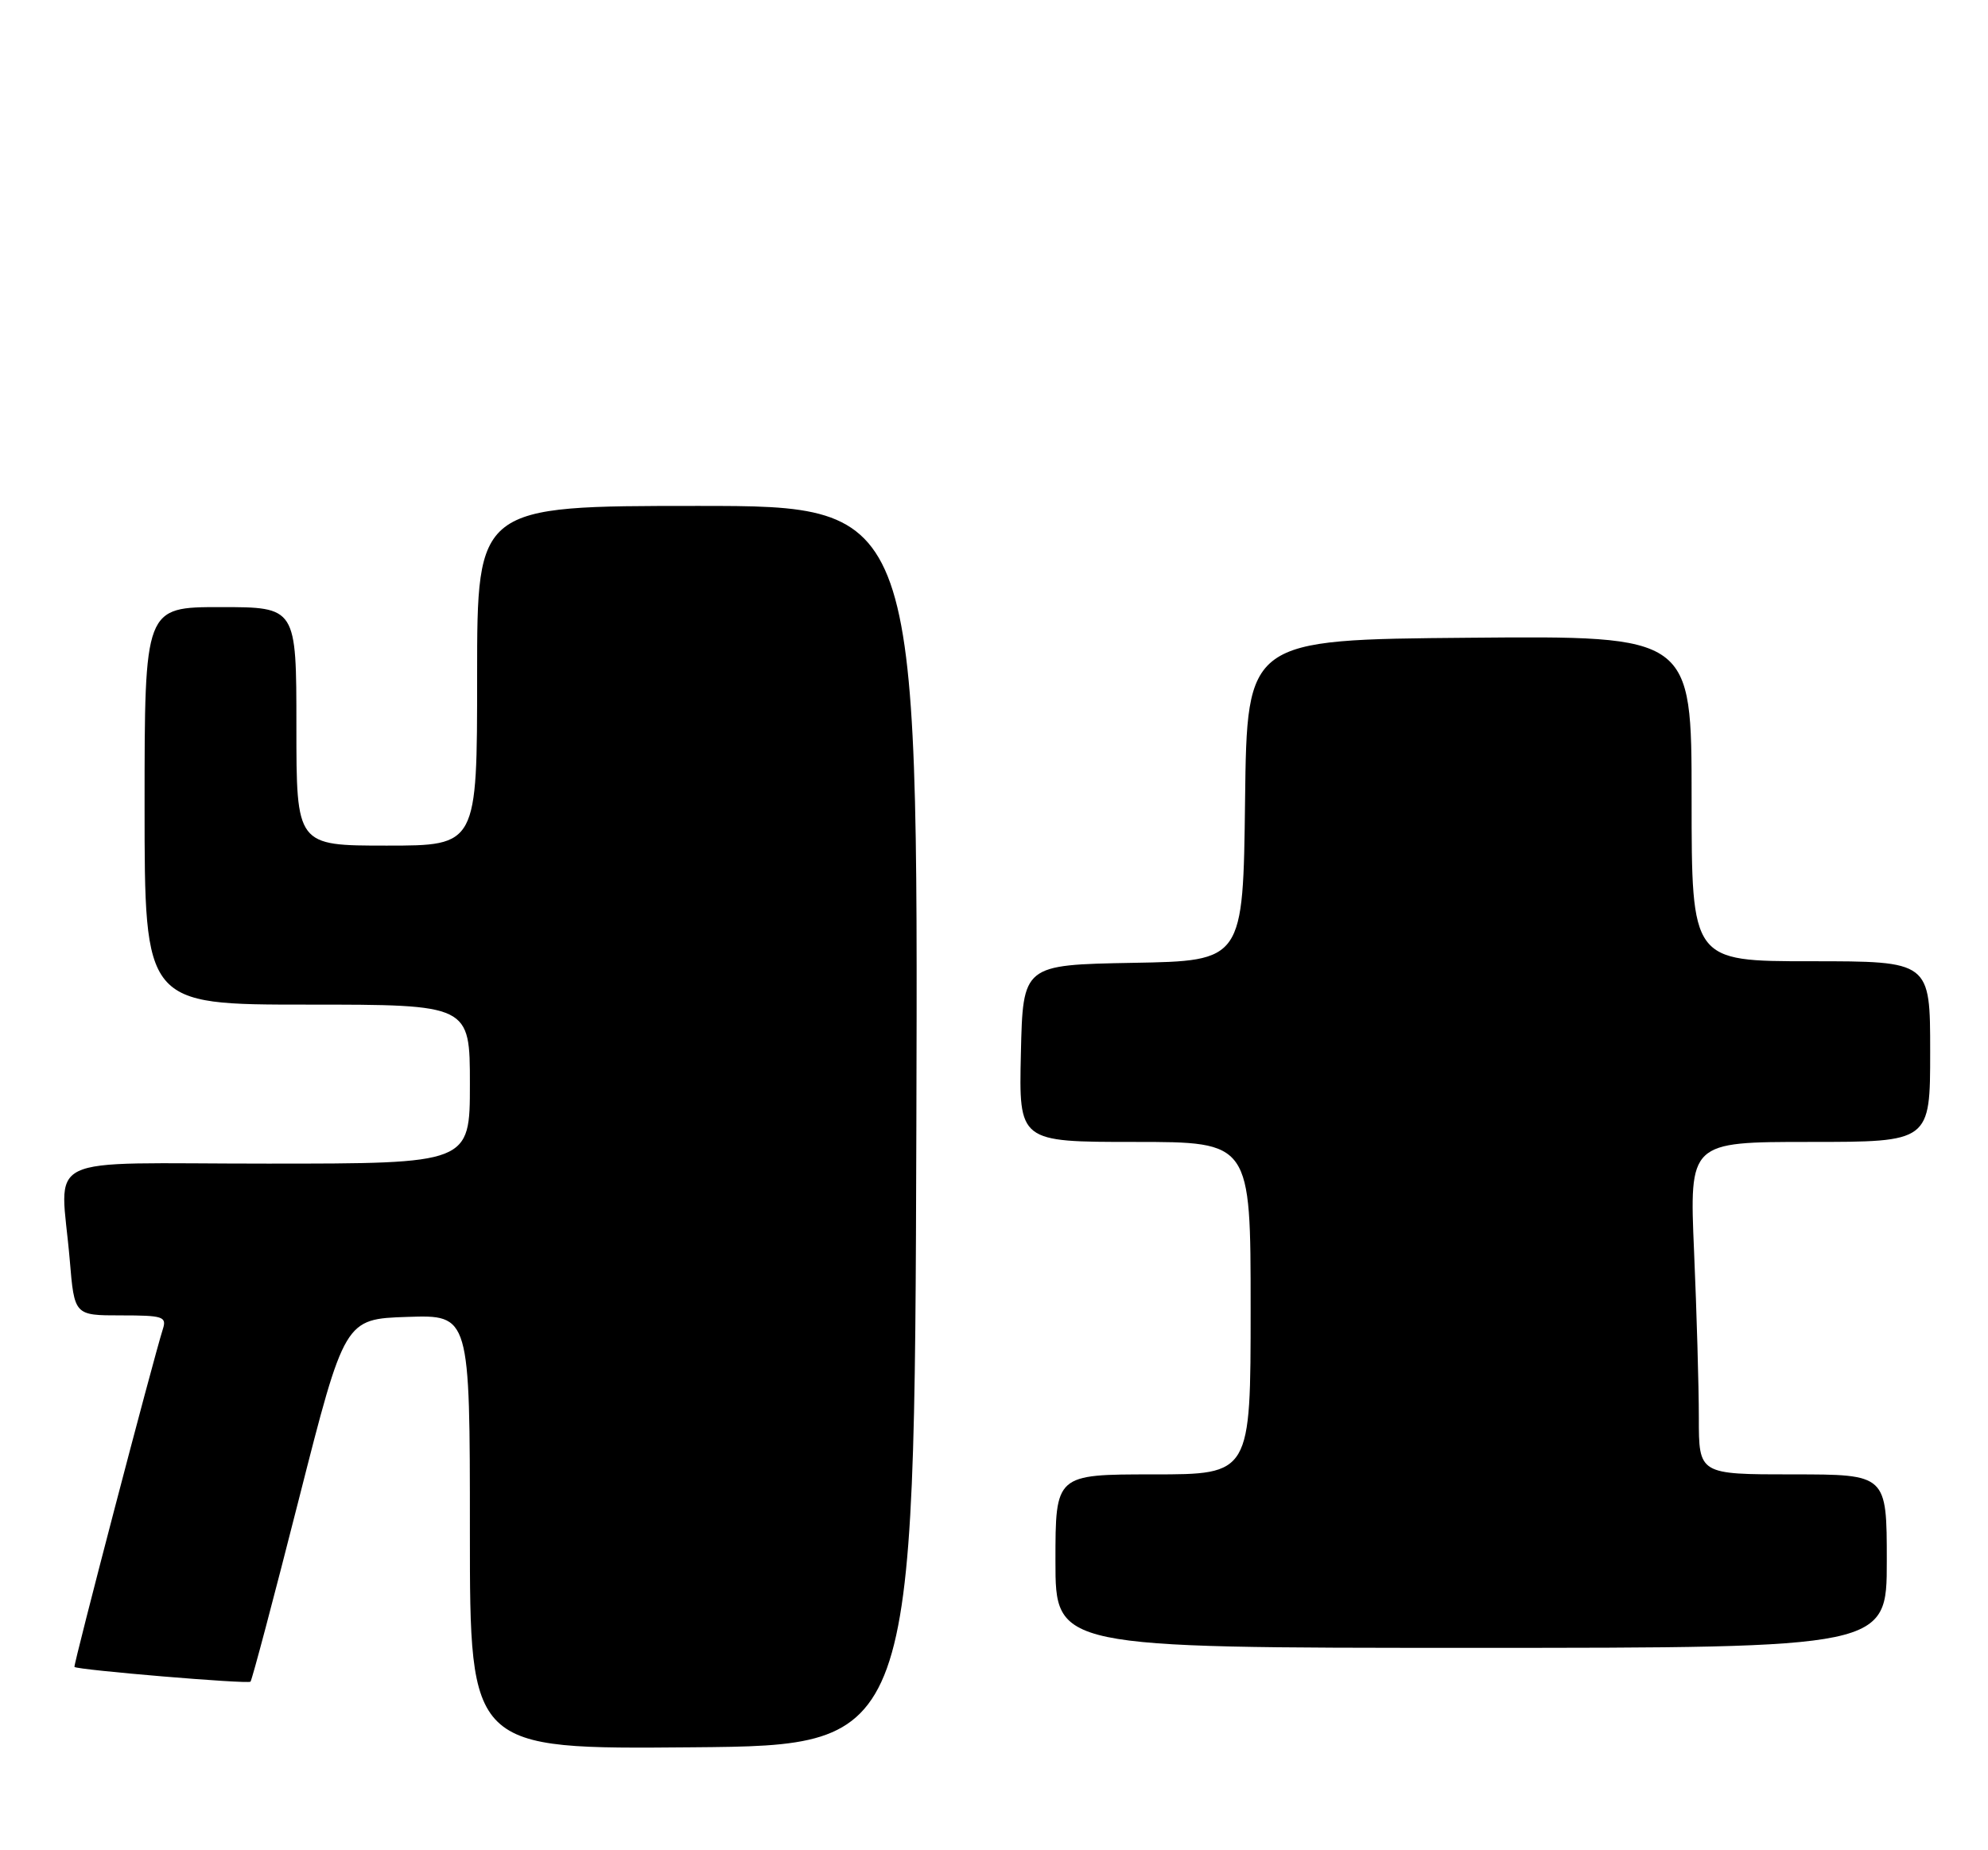 <?xml version="1.0" encoding="UTF-8" standalone="no"?>
<!DOCTYPE svg PUBLIC "-//W3C//DTD SVG 1.1//EN" "http://www.w3.org/Graphics/SVG/1.1/DTD/svg11.dtd" >
<svg xmlns="http://www.w3.org/2000/svg" xmlns:xlink="http://www.w3.org/1999/xlink" version="1.1" viewBox="0 0 275 256">
 <g >
 <path fill="currentColor"
d=" M 126.76 155.75 C 127.01 70.00 127.01 70.00 96.51 70.00 C 66.00 70.00 66.00 70.00 66.00 93.50 C 66.00 117.00 66.00 117.00 53.50 117.00 C 41.00 117.00 41.00 117.00 41.00 100.50 C 41.00 84.00 41.00 84.00 30.50 84.00 C 20.00 84.00 20.00 84.00 20.00 111.50 C 20.00 139.00 20.00 139.00 42.50 139.00 C 65.00 139.00 65.00 139.00 65.00 150.00 C 65.00 161.00 65.00 161.00 37.00 161.00 C 4.99 161.00 8.38 159.35 9.65 174.35 C 10.29 182.00 10.29 182.00 16.71 182.00 C 22.56 182.00 23.08 182.17 22.53 183.89 C 21.17 188.18 10.11 230.45 10.30 230.64 C 10.73 231.06 34.29 233.04 34.65 232.68 C 34.86 232.47 37.87 221.10 41.35 207.40 C 47.68 182.50 47.68 182.50 56.34 182.21 C 65.00 181.92 65.00 181.92 65.00 211.98 C 65.00 242.03 65.00 242.03 95.75 241.76 C 126.50 241.50 126.50 241.50 126.76 155.75 Z  M 261.00 216.00 C 261.00 204.00 261.00 204.00 248.00 204.00 C 235.00 204.00 235.00 204.00 235.00 196.16 C 235.00 191.85 234.70 181.50 234.34 173.16 C 233.69 158.00 233.69 158.00 250.34 158.00 C 267.00 158.00 267.00 158.00 267.00 145.50 C 267.00 133.00 267.00 133.00 250.50 133.00 C 234.00 133.00 234.00 133.00 234.00 110.49 C 234.00 87.97 234.00 87.97 203.25 88.24 C 172.50 88.50 172.50 88.50 172.23 110.72 C 171.96 132.95 171.96 132.95 156.73 133.22 C 141.50 133.50 141.50 133.50 141.22 145.75 C 140.94 158.00 140.94 158.00 156.97 158.00 C 173.00 158.00 173.00 158.00 173.00 181.00 C 173.00 204.00 173.00 204.00 159.50 204.00 C 146.00 204.00 146.00 204.00 146.00 216.00 C 146.00 228.00 146.00 228.00 203.50 228.00 C 261.00 228.00 261.00 228.00 261.00 216.00 Z "/>
</g>
</svg>